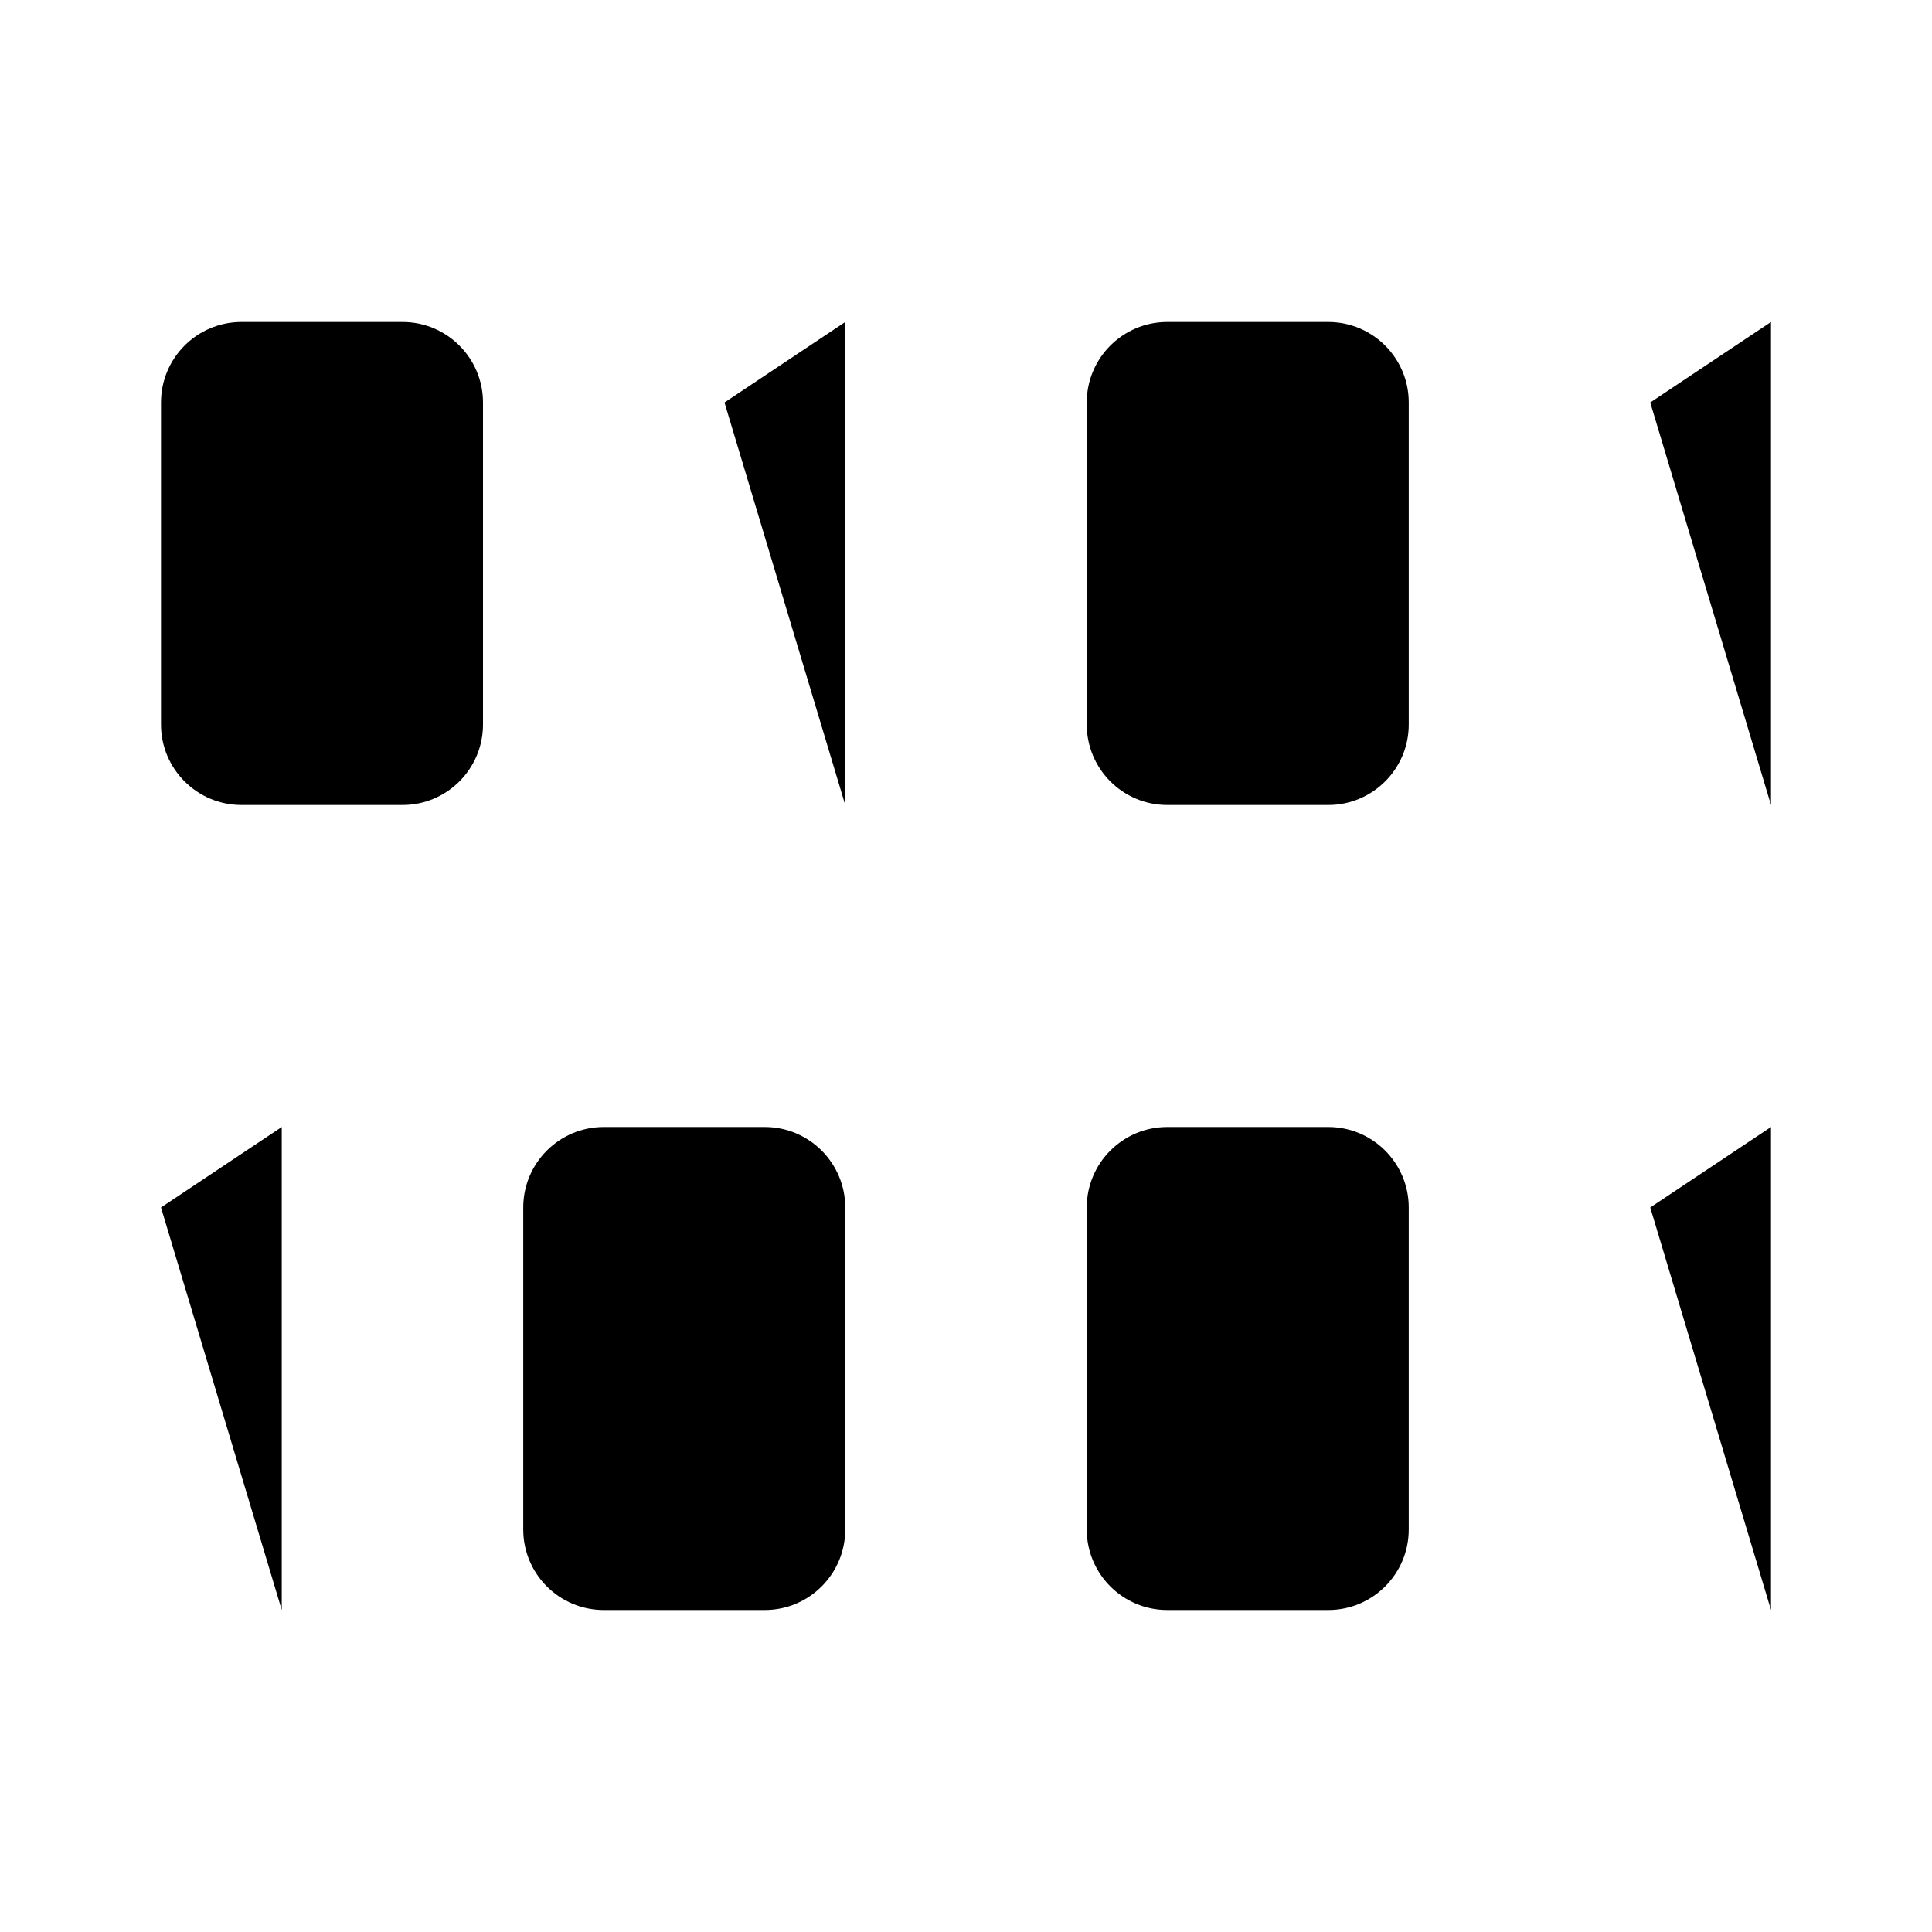 <svg viewBox="0 0 24 24" xmlns="http://www.w3.org/2000/svg"><path d="M6 9V5C6 4.448 5.552 4 5 4H3C2.448 4 2 4.448 2 5V9C2 9.552 2.448 10 3 10L5 10C5.552 10 6 9.552 6 9Z"/><path d="M17.5 9V5C17.5 4.448 17.052 4 16.5 4H14.5C13.948 4 13.5 4.448 13.5 5V9C13.5 9.552 13.948 10 14.5 10L16.5 10C17.052 10 17.5 9.552 17.5 9Z"/><path d="M17.5 19V15C17.5 14.448 17.052 14 16.5 14H14.5C13.948 14 13.5 14.448 13.5 15V19C13.5 19.552 13.948 20 14.5 20L16.5 20C17.052 20 17.5 19.552 17.5 19Z"/><path d="M10.5 19V15C10.5 14.448 10.052 14 9.5 14H7.5C6.948 14 6.5 14.448 6.5 15V19C6.5 19.552 6.948 20 7.5 20L9.5 20C10.052 20 10.5 19.552 10.5 19Z"/><path d="M9 5L10.5 4V10"/><path d="M2 15L3.5 14V20"/><path d="M20.5 5L22 4V10"/><path d="M20.5 15L22 14V20"/></svg>